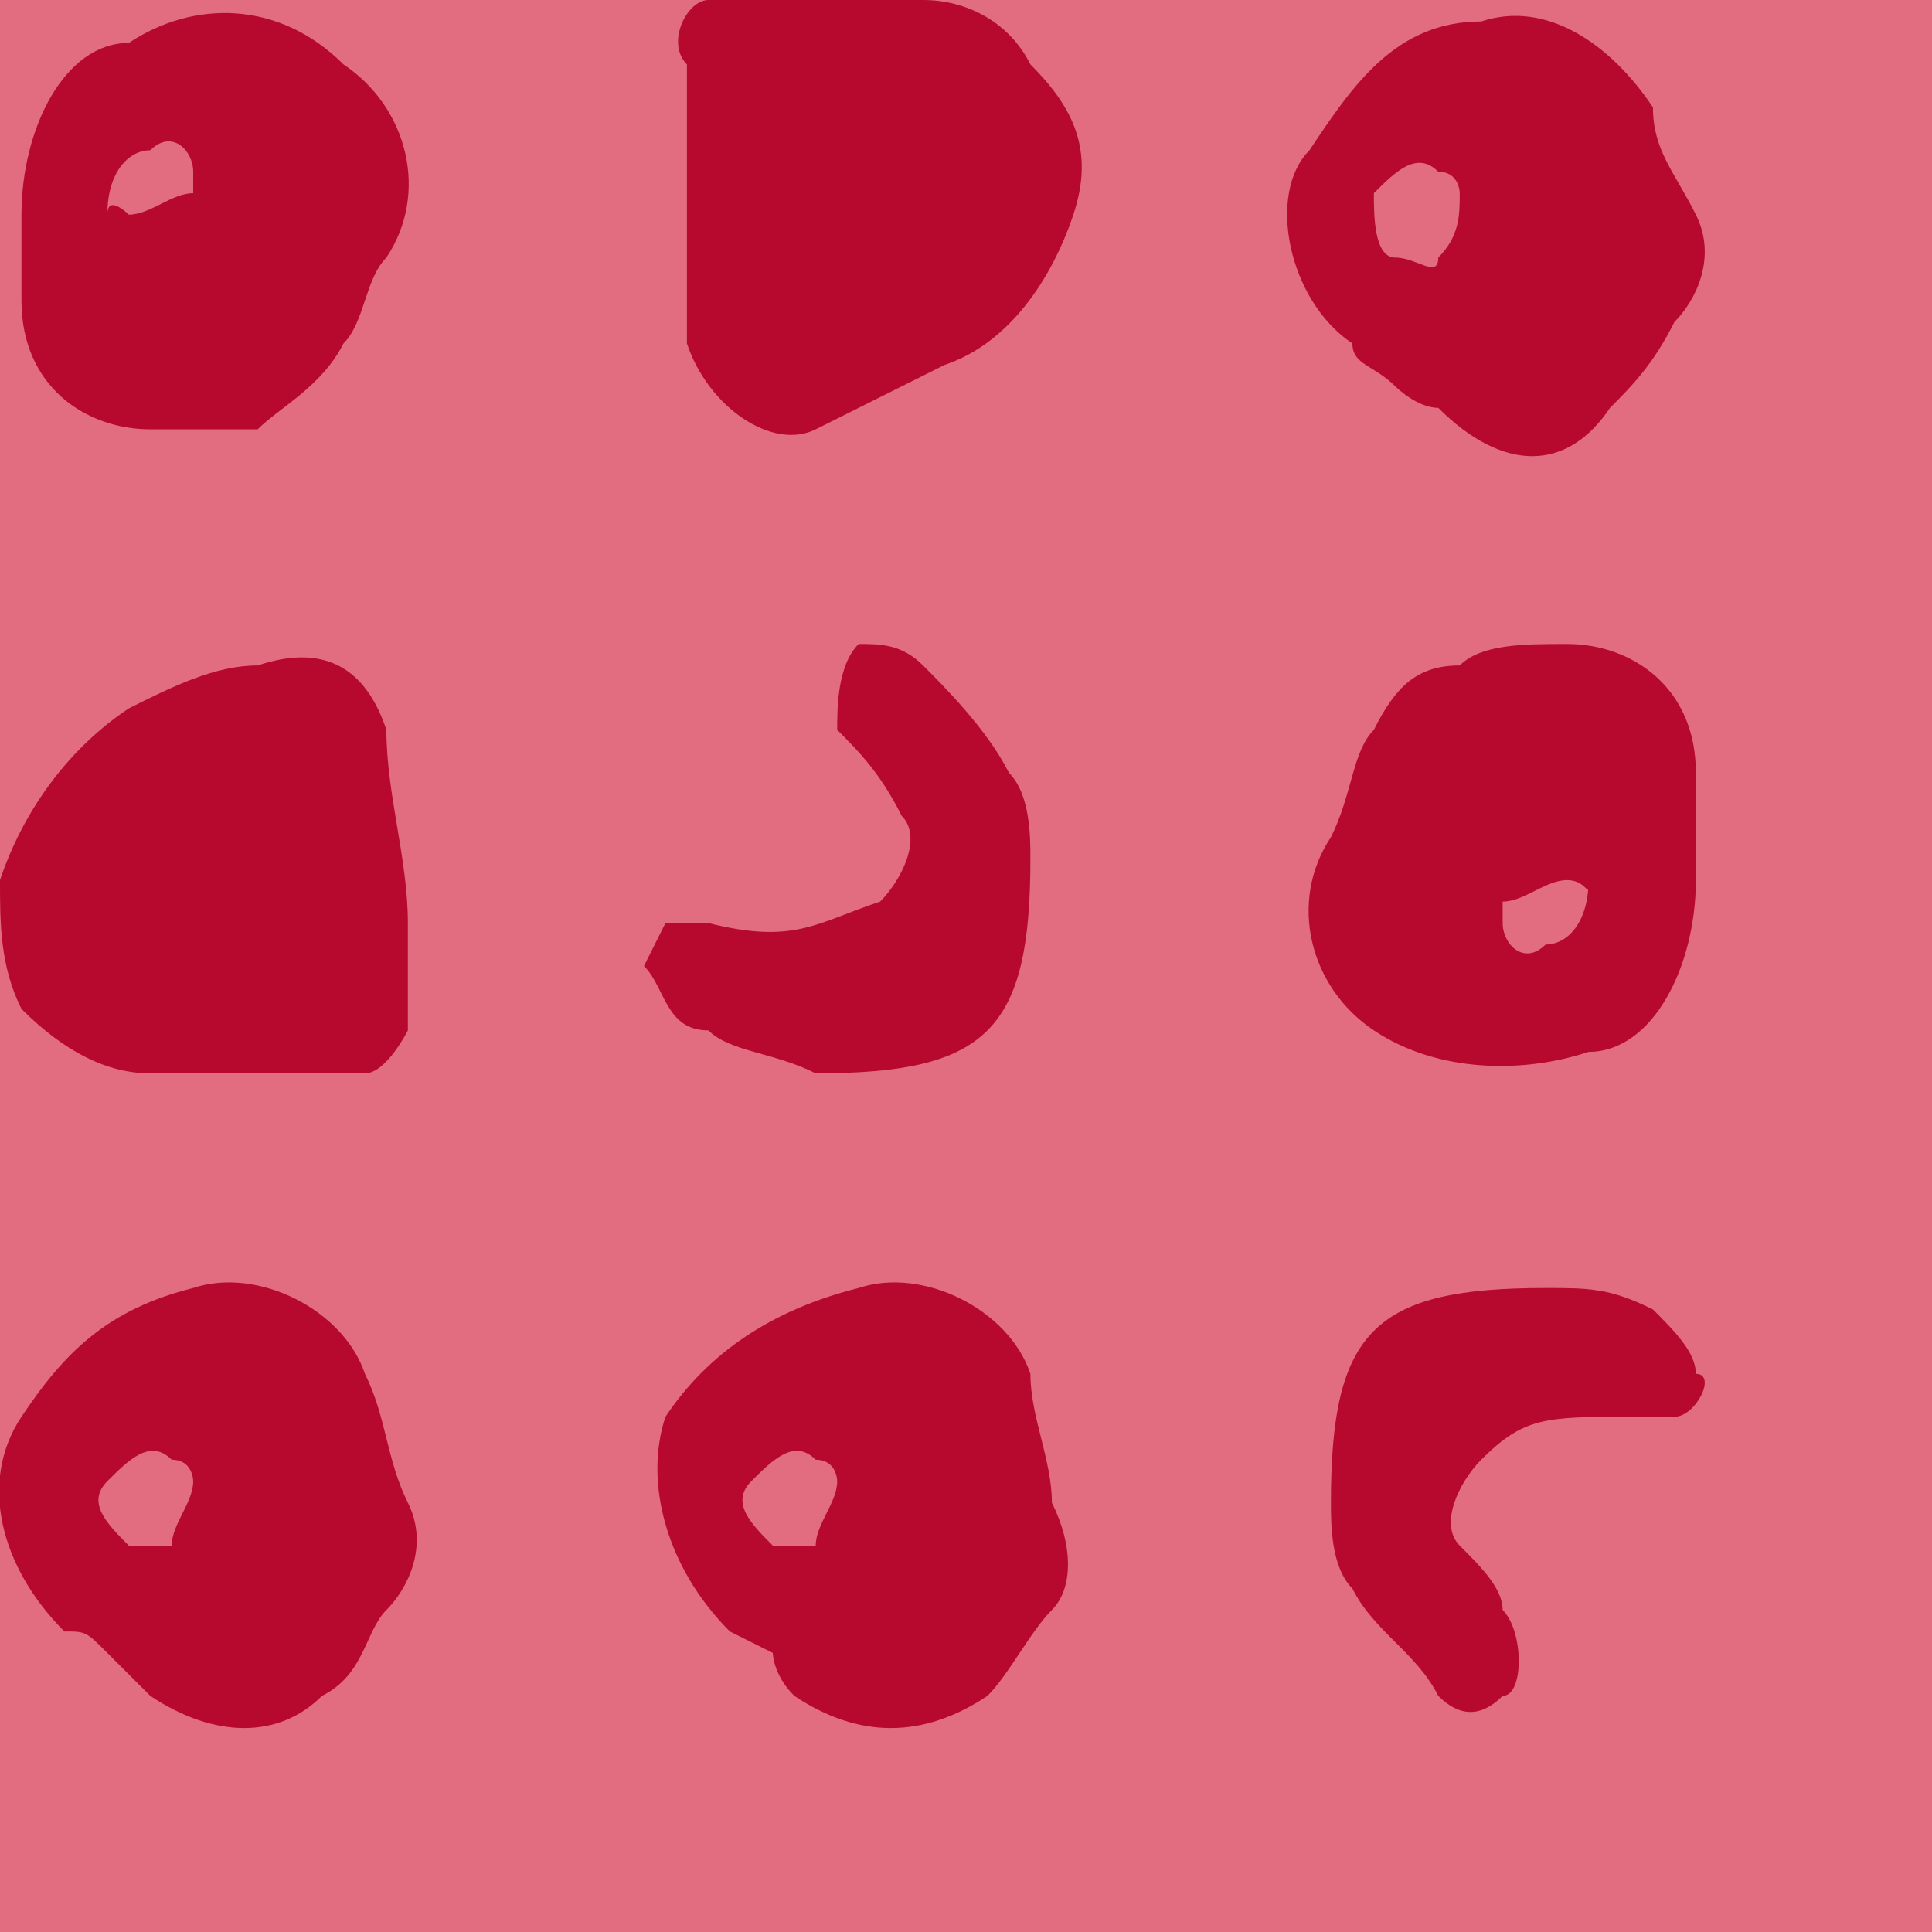 <?xml version="1.0" encoding="utf-8"?>
<!-- Generator: Adobe Illustrator 18.1.1, SVG Export Plug-In . SVG Version: 6.00 Build 0)  -->
<!DOCTYPE svg PUBLIC "-//W3C//DTD SVG 1.1//EN" "http://www.w3.org/Graphics/SVG/1.1/DTD/svg11.dtd">
<svg version="1.1" id="Layer_1" xmlns="http://www.w3.org/2000/svg" xmlns:xlink="http://www.w3.org/1999/xlink" x="0px" y="0px"
	 width="9px" height="9px" viewBox="0 0 9 9" enable-background="new 0 0 9 9" xml:space="preserve">
<g>
	<rect x="0" y="0" fill="#CF0A2C" opacity="0.6" width="9" height="9"/>
	<path fill="#B7082E" d="M3.3,4.3c-0.1,0-0.1,0-0.2,0C3.1,4.3,3,4.5,3,4.5c0.1,0.1,0.1,0.3,0.3,0.3C3.4,4.9,3.6,4.9,3.8,5
		c0.8,0,1-0.2,1-1c0-0.1,0-0.3-0.1-0.4C4.6,3.4,4.4,3.2,4.3,3.1C4.2,3,4.1,3,4,3C3.9,3.1,3.9,3.3,3.9,3.4C4,3.5,4.1,3.6,4.2,3.8
		c0.1,0.1,0,0.3-0.1,0.4C3.8,4.3,3.7,4.4,3.3,4.3z"/>
	<path fill="#B7082E" d="M7.9,4.1c0,0.4-0.2,0.8-0.5,0.8C7.1,5,6.7,5,6.4,4.8C6.1,4.6,6,4.2,6.2,3.9c0.1-0.2,0.1-0.4,0.2-0.5
		c0.1-0.2,0.2-0.3,0.4-0.3C6.9,3,7.1,3,7.3,3c0.3,0,0.6,0.2,0.6,0.6c0,0.1,0,0.2,0,0.2C7.9,4,7.9,4,7.9,4.1z M7.3,4.1
		c-0.1,0-0.2,0.1-0.3,0.1c0,0,0,0.1,0,0.1c0,0.1,0.1,0.2,0.2,0.1c0.1,0,0.2-0.1,0.2-0.3C7.4,4.2,7.4,4.1,7.3,4.1z"/>
	<path fill="#B7082E" d="M6.3,1.6C6,1.4,5.9,0.9,6.1,0.7c0.2-0.3,0.4-0.6,0.8-0.6C7.2,0,7.5,0.2,7.7,0.5C7.7,0.7,7.8,0.8,7.9,1
		c0.1,0.2,0,0.4-0.1,0.5C7.7,1.7,7.6,1.8,7.5,1.9C7.3,2.2,7,2.2,6.7,1.9C6.6,1.9,6.5,1.8,6.5,1.8C6.4,1.7,6.3,1.7,6.3,1.6z M6.7,1.2
		C6.8,1.1,6.8,1,6.8,0.9c0,0,0-0.1-0.1-0.1c-0.1-0.1-0.2,0-0.3,0.1C6.4,1,6.4,1.2,6.5,1.2C6.6,1.2,6.7,1.3,6.7,1.2z"/>
	<path fill="#B7082E" d="M0.3,7.6C0,7.3-0.1,6.9,0.1,6.6C0.3,6.3,0.5,6.1,0.9,6c0.3-0.1,0.7,0.1,0.8,0.4C1.8,6.6,1.8,6.8,1.9,7
		c0.1,0.2,0,0.4-0.1,0.5C1.7,7.6,1.7,7.8,1.5,7.9C1.3,8.1,1,8.1,0.7,7.9C0.6,7.8,0.5,7.7,0.5,7.7C0.4,7.6,0.4,7.6,0.3,7.6z M0.8,7.2
		C0.8,7.1,0.9,7,0.9,6.9c0,0,0-0.1-0.1-0.1c-0.1-0.1-0.2,0-0.3,0.1C0.4,7,0.5,7.1,0.6,7.2C0.6,7.2,0.7,7.2,0.8,7.2z"/>
	<path fill="#B7082E" d="M3.4,7.6C3.1,7.3,3,6.9,3.1,6.6C3.3,6.3,3.6,6.1,4,6c0.3-0.1,0.7,0.1,0.8,0.4C4.8,6.6,4.9,6.8,4.9,7
		C5,7.2,5,7.4,4.9,7.5C4.8,7.6,4.7,7.8,4.6,7.9C4.3,8.1,4,8.1,3.7,7.9C3.6,7.8,3.6,7.7,3.6,7.7C3.4,7.6,3.4,7.6,3.4,7.6z M3.8,7.2
		C3.8,7.1,3.9,7,3.9,6.9c0,0,0-0.1-0.1-0.1c-0.1-0.1-0.2,0-0.3,0.1C3.4,7,3.5,7.1,3.6,7.2C3.6,7.2,3.7,7.2,3.8,7.2z"/>
	<path fill="#B7082E" d="M1.9,4.3c0,0.2,0,0.3,0,0.5C1.9,4.8,1.8,5,1.7,5C1.4,5,1,5,0.7,5C0.5,5,0.3,4.9,0.1,4.7C0,4.5,0,4.3,0,4.1
		c0.1-0.3,0.3-0.6,0.6-0.8C0.8,3.2,1,3.1,1.2,3.1C1.5,3,1.7,3.1,1.8,3.4C1.8,3.7,1.9,4,1.9,4.3C1.9,4.3,1.9,4.3,1.9,4.3z M1,4.1
		L1,4.1L1,4.1L1,4.1z"/>
	<path fill="#B7082E" d="M7.6,6.6c0.1,0,0.1,0,0.2,0c0.1,0,0.2-0.2,0.1-0.2C7.9,6.3,7.8,6.2,7.7,6.1C7.5,6,7.4,6,7.2,6
		c-0.8,0-1,0.2-1,1c0,0.1,0,0.3,0.1,0.4c0.1,0.2,0.3,0.3,0.4,0.5C6.8,8,6.9,8,7,7.9C7.1,7.9,7.1,7.6,7,7.5C7,7.4,6.9,7.3,6.8,7.2
		c-0.1-0.1,0-0.3,0.1-0.4C7.1,6.6,7.2,6.6,7.6,6.6z"/>
	<path fill="#B7082E" d="M0.1,1c0-0.4,0.2-0.8,0.5-0.8C0.9,0,1.3,0,1.6,0.3c0.3,0.2,0.4,0.6,0.2,0.9C1.7,1.3,1.7,1.5,1.6,1.6
		C1.5,1.8,1.3,1.9,1.2,2C1,2,0.9,2,0.7,2C0.4,2,0.1,1.8,0.1,1.4c0-0.1,0-0.2,0-0.2C0.1,1.1,0.1,1,0.1,1z M0.6,1
		c0.1,0,0.2-0.1,0.3-0.1c0,0,0-0.1,0-0.1c0-0.1-0.1-0.2-0.2-0.1c-0.1,0-0.2,0.1-0.2,0.3C0.5,0.9,0.6,1,0.6,1z"/>
	<path fill="#B7082E" d="M3.2,0.8c0-0.2,0-0.3,0-0.5C3.1,0.2,3.2,0,3.3,0c0.3,0,0.7,0,1,0c0.2,0,0.4,0.1,0.5,0.3C5,0.5,5.1,0.7,5,1
		C4.9,1.3,4.7,1.6,4.4,1.7C4.2,1.8,4,1.9,3.8,2C3.6,2.1,3.3,1.9,3.2,1.6C3.2,1.3,3.2,1.1,3.2,0.8C3.1,0.8,3.1,0.8,3.2,0.8z M4,0.9
		L4,0.9L4,0.9L4,0.9z"/>
</g>
</svg>
